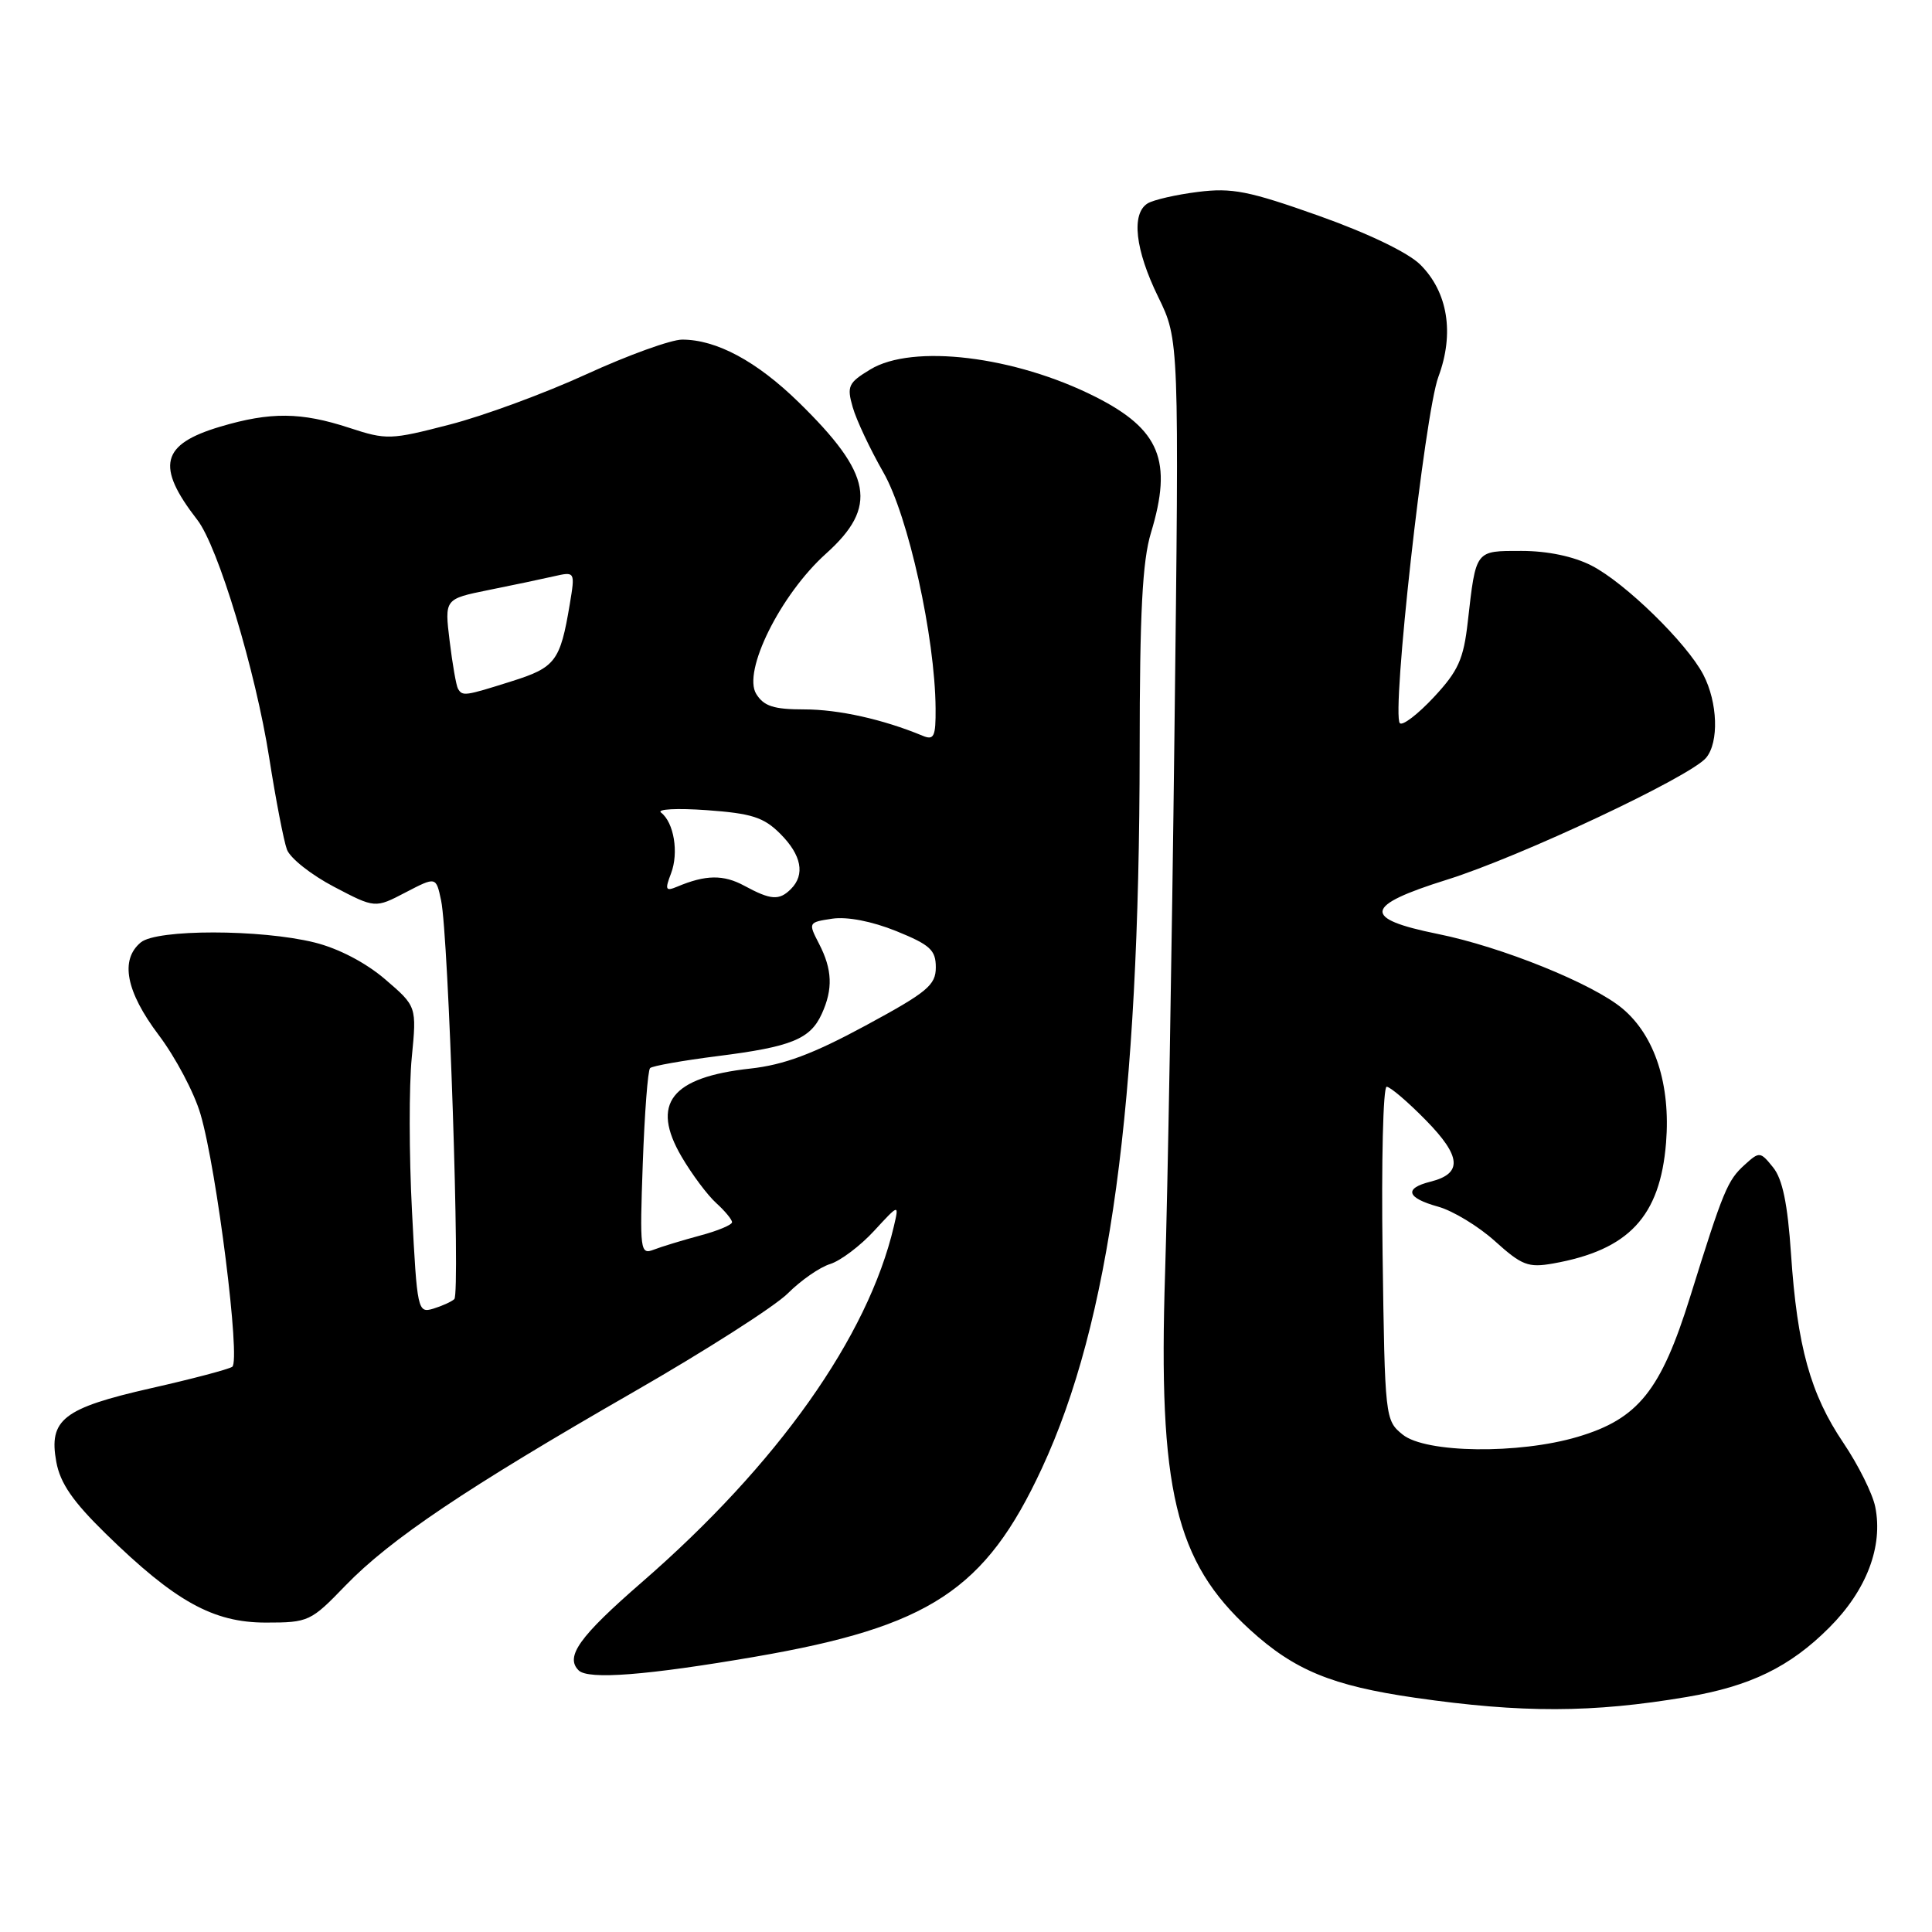 <?xml version="1.0" encoding="UTF-8" standalone="no"?>
<!DOCTYPE svg PUBLIC "-//W3C//DTD SVG 1.1//EN" "http://www.w3.org/Graphics/SVG/1.1/DTD/svg11.dtd" >
<svg xmlns="http://www.w3.org/2000/svg" xmlns:xlink="http://www.w3.org/1999/xlink" version="1.1" viewBox="0 0 256 256">
 <g >
 <path fill="currentColor"
d=" M 223.50 224.86 C 231.91 223.44 237.18 220.88 242.38 215.67 C 247.33 210.73 249.54 204.91 248.48 199.67 C 248.13 197.92 246.23 194.11 244.26 191.19 C 239.89 184.72 238.14 178.41 237.32 166.17 C 236.87 159.49 236.19 156.22 234.94 154.68 C 233.25 152.58 233.13 152.57 231.19 154.33 C 228.89 156.41 228.36 157.70 223.96 171.81 C 220.08 184.26 217.08 188.01 209.05 190.39 C 201.24 192.71 188.90 192.55 185.86 190.09 C 183.53 188.20 183.50 187.93 183.20 166.09 C 183.03 153.94 183.27 144.00 183.74 144.00 C 184.20 144.00 186.54 145.99 188.93 148.43 C 193.65 153.24 193.82 155.51 189.54 156.58 C 185.99 157.47 186.38 158.73 190.56 159.89 C 192.51 160.43 195.91 162.49 198.10 164.47 C 201.65 167.67 202.50 168.00 205.79 167.42 C 215.82 165.64 219.97 161.21 220.76 151.43 C 221.38 143.71 219.29 137.26 215.00 133.65 C 211.08 130.35 198.95 125.45 190.50 123.75 C 180.42 121.71 180.71 120.01 191.71 116.57 C 201.39 113.55 223.99 102.92 226.07 100.41 C 227.79 98.35 227.61 93.07 225.70 89.40 C 223.52 85.21 215.31 77.20 210.88 74.94 C 208.49 73.72 205.05 73.00 201.61 73.00 C 195.44 73.00 195.58 72.80 194.49 82.38 C 193.93 87.36 193.23 88.90 189.99 92.38 C 187.88 94.64 185.86 96.19 185.49 95.83 C 184.35 94.68 188.78 54.80 190.59 49.94 C 192.74 44.17 191.85 38.69 188.18 35.05 C 186.55 33.45 181.27 30.91 174.74 28.59 C 165.47 25.30 163.25 24.86 158.73 25.43 C 155.84 25.79 152.85 26.48 152.07 26.95 C 149.87 28.31 150.41 33.09 153.46 39.33 C 156.25 45.04 156.25 45.04 155.62 97.27 C 155.28 126.00 154.72 158.12 154.38 168.66 C 153.46 197.40 155.71 206.88 165.62 215.94 C 171.50 221.31 176.50 223.37 187.50 224.96 C 201.68 227.00 210.95 226.98 223.50 224.86 Z  M 100.09 219.52 C 123.18 215.54 130.56 210.69 138.04 194.59 C 147.06 175.19 150.98 146.44 151.01 99.50 C 151.02 81.14 151.37 74.35 152.51 70.59 C 155.40 61.07 153.70 56.90 145.15 52.58 C 134.46 47.18 120.91 45.54 115.31 48.96 C 112.40 50.72 112.19 51.18 112.99 53.96 C 113.47 55.65 115.30 59.53 117.05 62.59 C 120.35 68.35 123.90 84.41 123.97 93.86 C 124.00 97.62 123.76 98.12 122.25 97.49 C 117.03 95.32 111.11 94.00 106.58 94.00 C 102.53 94.00 101.22 93.58 100.21 91.96 C 98.35 88.99 103.42 78.78 109.44 73.37 C 116.38 67.14 115.60 62.85 105.83 53.30 C 100.27 47.87 94.94 45.00 90.39 45.00 C 88.92 45.00 83.22 47.06 77.72 49.58 C 72.23 52.10 64.06 55.11 59.58 56.26 C 51.75 58.29 51.23 58.31 46.28 56.69 C 39.90 54.60 35.84 54.56 29.20 56.53 C 21.33 58.87 20.61 61.75 26.14 68.88 C 28.89 72.41 33.87 88.91 35.67 100.40 C 36.54 105.96 37.60 111.43 38.02 112.57 C 38.45 113.72 41.25 115.93 44.25 117.50 C 49.70 120.36 49.70 120.36 53.74 118.25 C 57.78 116.15 57.78 116.15 58.45 119.32 C 59.44 124.06 61.01 171.40 60.20 172.14 C 59.82 172.49 58.55 173.06 57.40 173.41 C 55.35 174.02 55.27 173.65 54.59 160.48 C 54.20 153.02 54.19 143.87 54.56 140.14 C 55.22 133.35 55.22 133.35 51.02 129.75 C 48.45 127.55 44.83 125.66 41.66 124.88 C 34.54 123.12 20.78 123.11 18.66 124.87 C 15.87 127.18 16.69 131.39 21.03 137.15 C 23.25 140.09 25.75 144.81 26.57 147.64 C 28.74 155.03 31.91 180.37 30.77 181.11 C 30.25 181.45 25.40 182.73 19.99 183.95 C 8.37 186.59 6.43 188.10 7.46 193.71 C 7.98 196.54 9.65 198.96 14.04 203.25 C 23.20 212.20 28.24 215.00 35.22 215.00 C 40.88 215.00 41.18 214.86 45.77 210.10 C 51.72 203.95 61.79 197.18 83.89 184.48 C 93.45 178.99 102.67 173.10 104.39 171.38 C 106.10 169.67 108.62 167.91 110.00 167.49 C 111.37 167.06 113.99 165.09 115.82 163.10 C 119.14 159.50 119.14 159.50 118.44 162.50 C 115.00 177.14 103.03 194.04 85.02 209.68 C 76.77 216.85 74.85 219.52 76.67 221.33 C 77.93 222.60 85.74 221.99 100.09 219.52 Z  M 85.17 154.19 C 85.41 147.52 85.84 141.82 86.14 141.53 C 86.43 141.24 90.45 140.53 95.08 139.94 C 104.85 138.71 107.36 137.70 108.89 134.34 C 110.39 131.06 110.29 128.46 108.53 125.06 C 107.08 122.25 107.09 122.21 110.28 121.73 C 112.26 121.44 115.52 122.07 118.75 123.37 C 123.25 125.20 124.00 125.88 124.00 128.18 C 124.00 130.54 122.87 131.47 114.68 135.90 C 107.71 139.67 103.87 141.10 99.43 141.59 C 88.91 142.74 86.19 146.23 90.32 153.28 C 91.68 155.60 93.74 158.36 94.90 159.41 C 96.05 160.45 97.00 161.60 97.00 161.95 C 97.00 162.30 95.09 163.10 92.75 163.72 C 90.41 164.35 87.65 165.19 86.62 165.59 C 84.83 166.28 84.76 165.73 85.17 154.19 Z  M 98.63 117.37 C 95.87 115.87 93.50 115.90 89.73 117.49 C 88.19 118.13 88.08 117.91 88.92 115.72 C 89.96 112.98 89.30 108.98 87.59 107.67 C 86.99 107.21 89.71 107.07 93.64 107.35 C 99.61 107.78 101.20 108.29 103.39 110.48 C 106.21 113.30 106.71 115.89 104.80 117.80 C 103.25 119.35 102.14 119.27 98.63 117.37 Z  M 60.68 91.25 C 60.45 90.84 59.95 88.00 59.58 84.94 C 58.90 79.37 58.90 79.37 64.70 78.19 C 67.89 77.55 71.79 76.73 73.36 76.37 C 76.22 75.72 76.22 75.72 75.49 80.11 C 74.23 87.62 73.60 88.45 67.77 90.28 C 61.57 92.24 61.28 92.28 60.68 91.25 Z "/>
</g>
</svg>